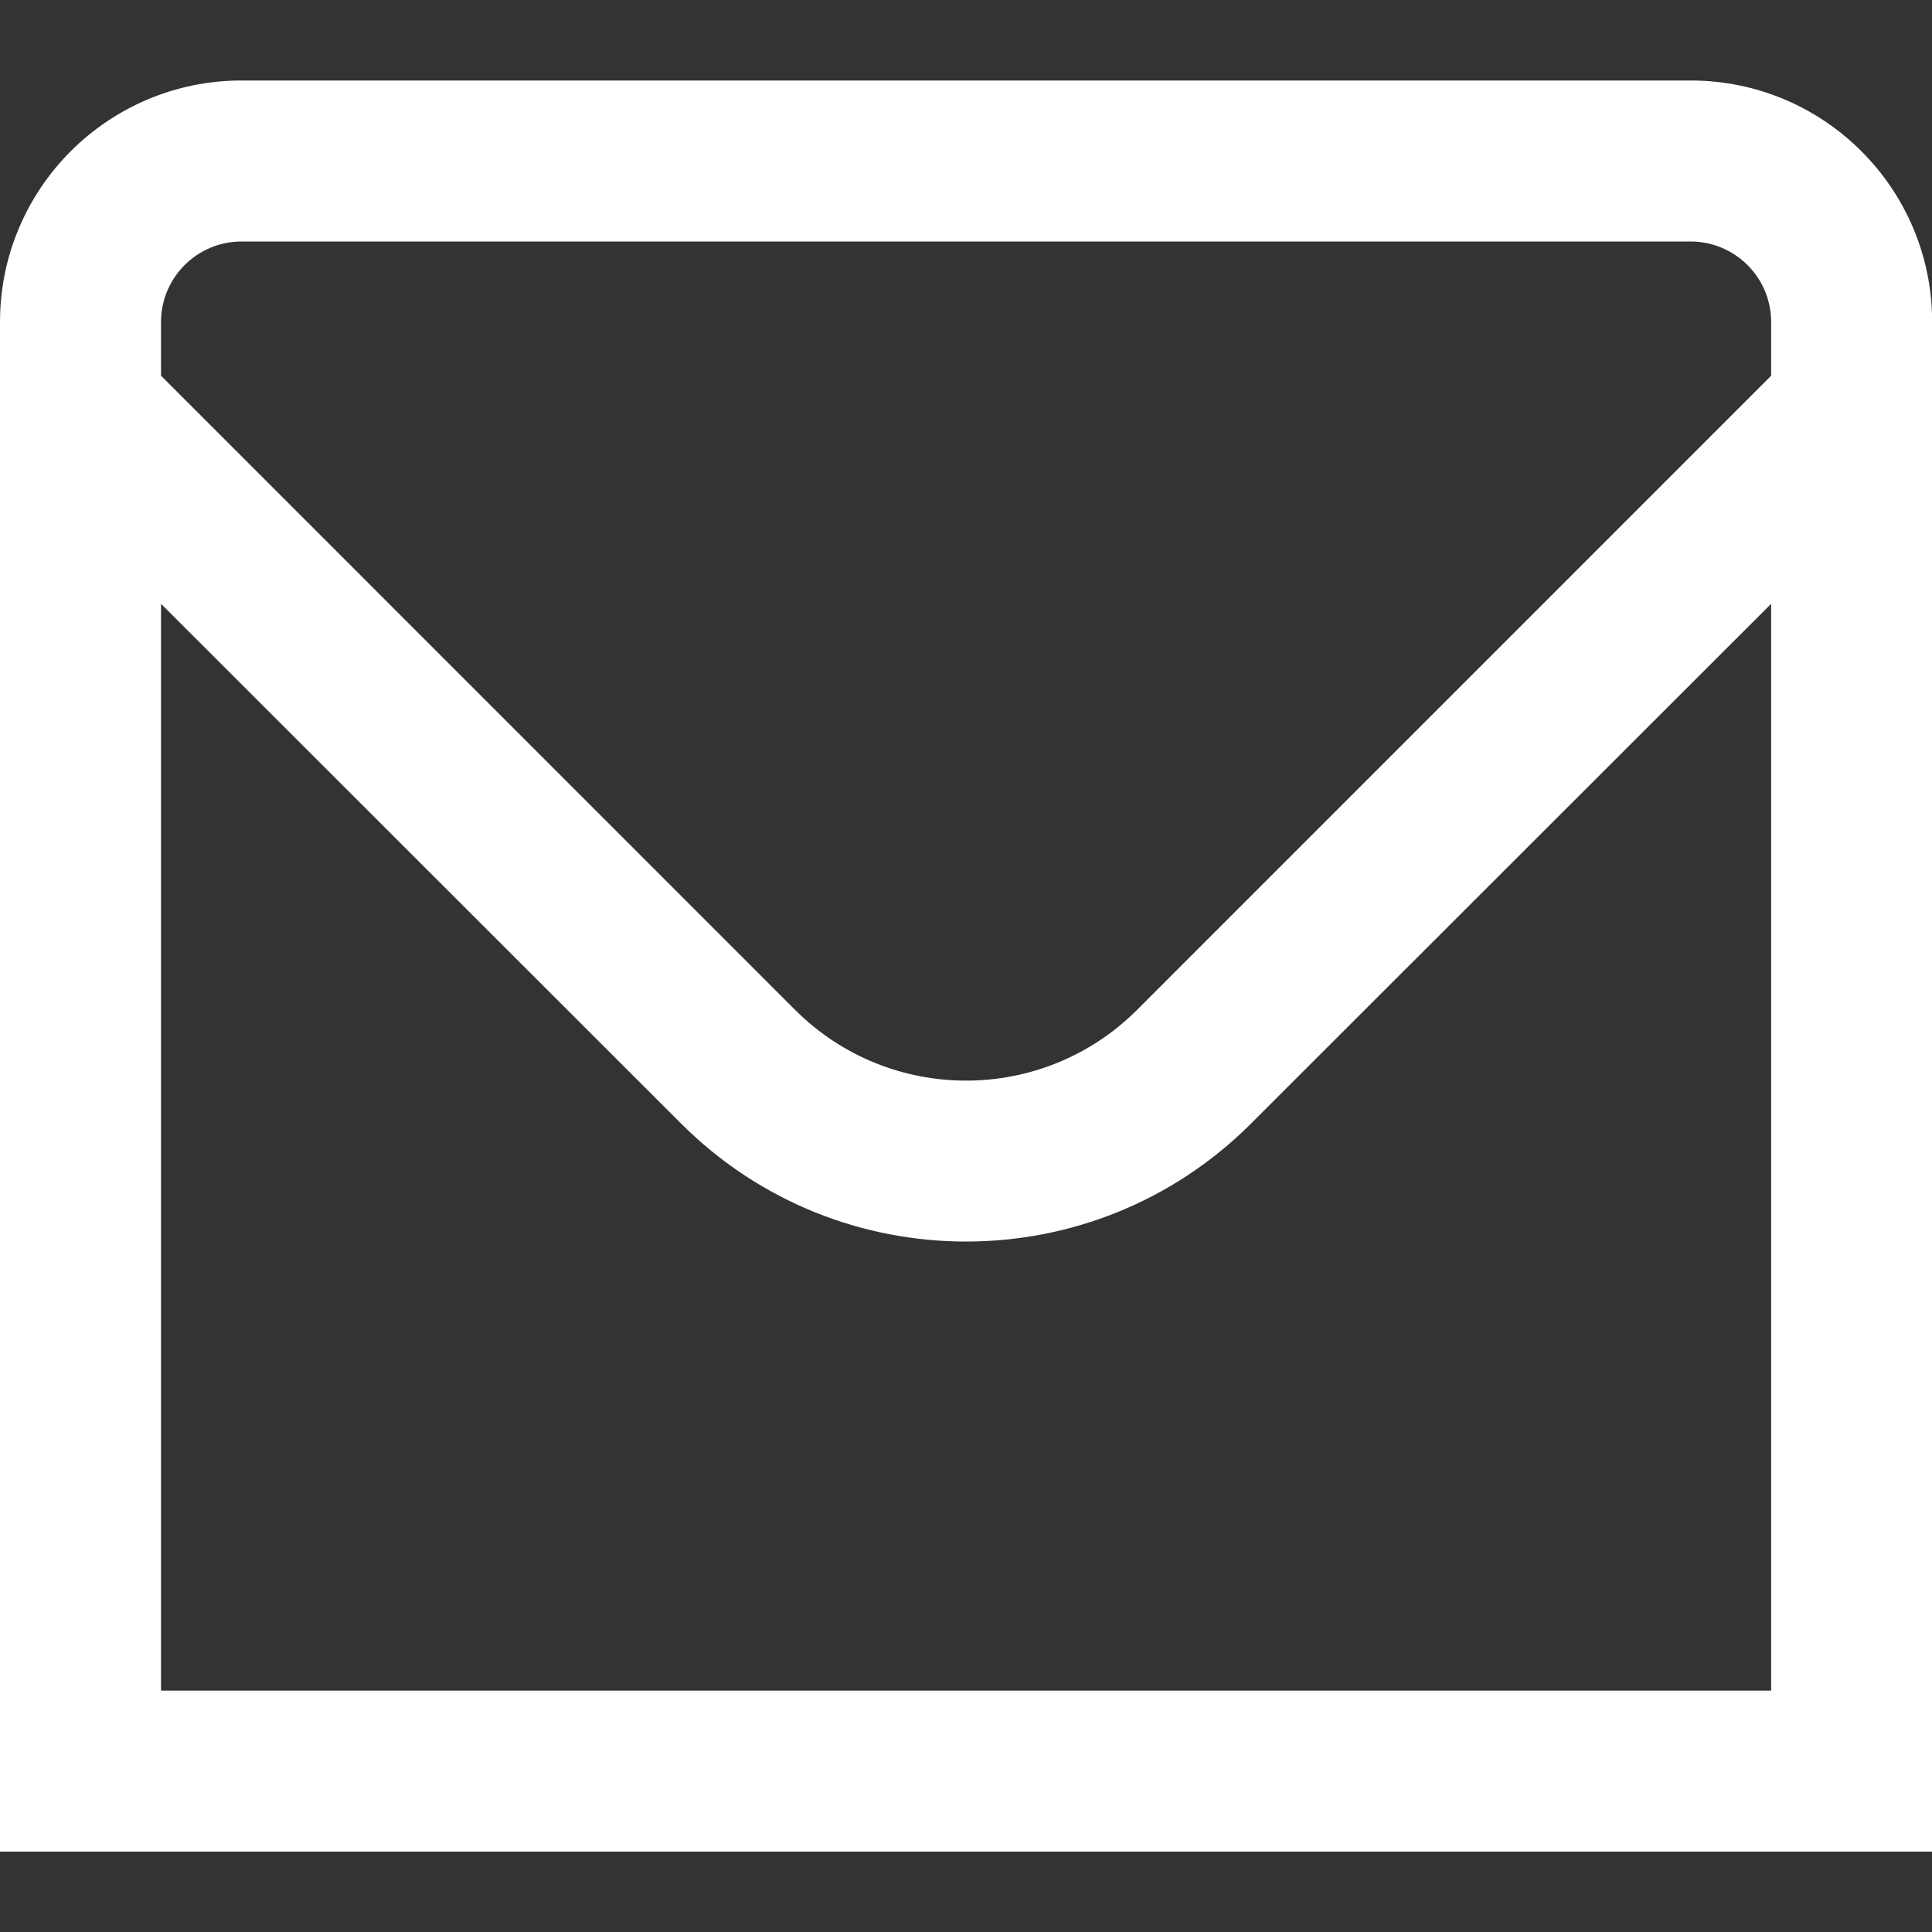 <?xml version="1.0" standalone="no"?>
<!DOCTYPE svg PUBLIC "-//W3C//DTD SVG 1.0//EN" "http://www.w3.org/TR/2001/REC-SVG-20010904/DTD/svg10.dtd">
<svg xmlns="http://www.w3.org/2000/svg" xmlns:xlink="http://www.w3.org/1999/xlink" id="body_1" width="100" height="100">

<rect width="100%" height="100%" fill="#333333" stroke="none"/>

<g transform="matrix(4.167 0 0 4.167 0 0)">
	<g>
		<g>
            <path d="M21 1L3 1C 1.343 1 0 2.343 0 4L0 4L0 23L24 23L24 4C 24 2.343 22.657 1 21 1zM3 3L21 3C 21.552 3 22 3.448 22 4L22 4L22 4.667L14.122 12.546C 12.949 13.715 11.051 13.715 9.878 12.546L9.878 12.546L2 4.667L2 4C 2 3.448 2.448 3 3 3zM2 21L2 7.5L8.464 13.96C 10.418 15.909 13.582 15.909 15.536 13.96L15.536 13.96L22 7.5L22 21z" stroke="none" fill="#FFFFFF" fill-rule="nonzero" />
		</g>
	</g>
</g>
</svg>